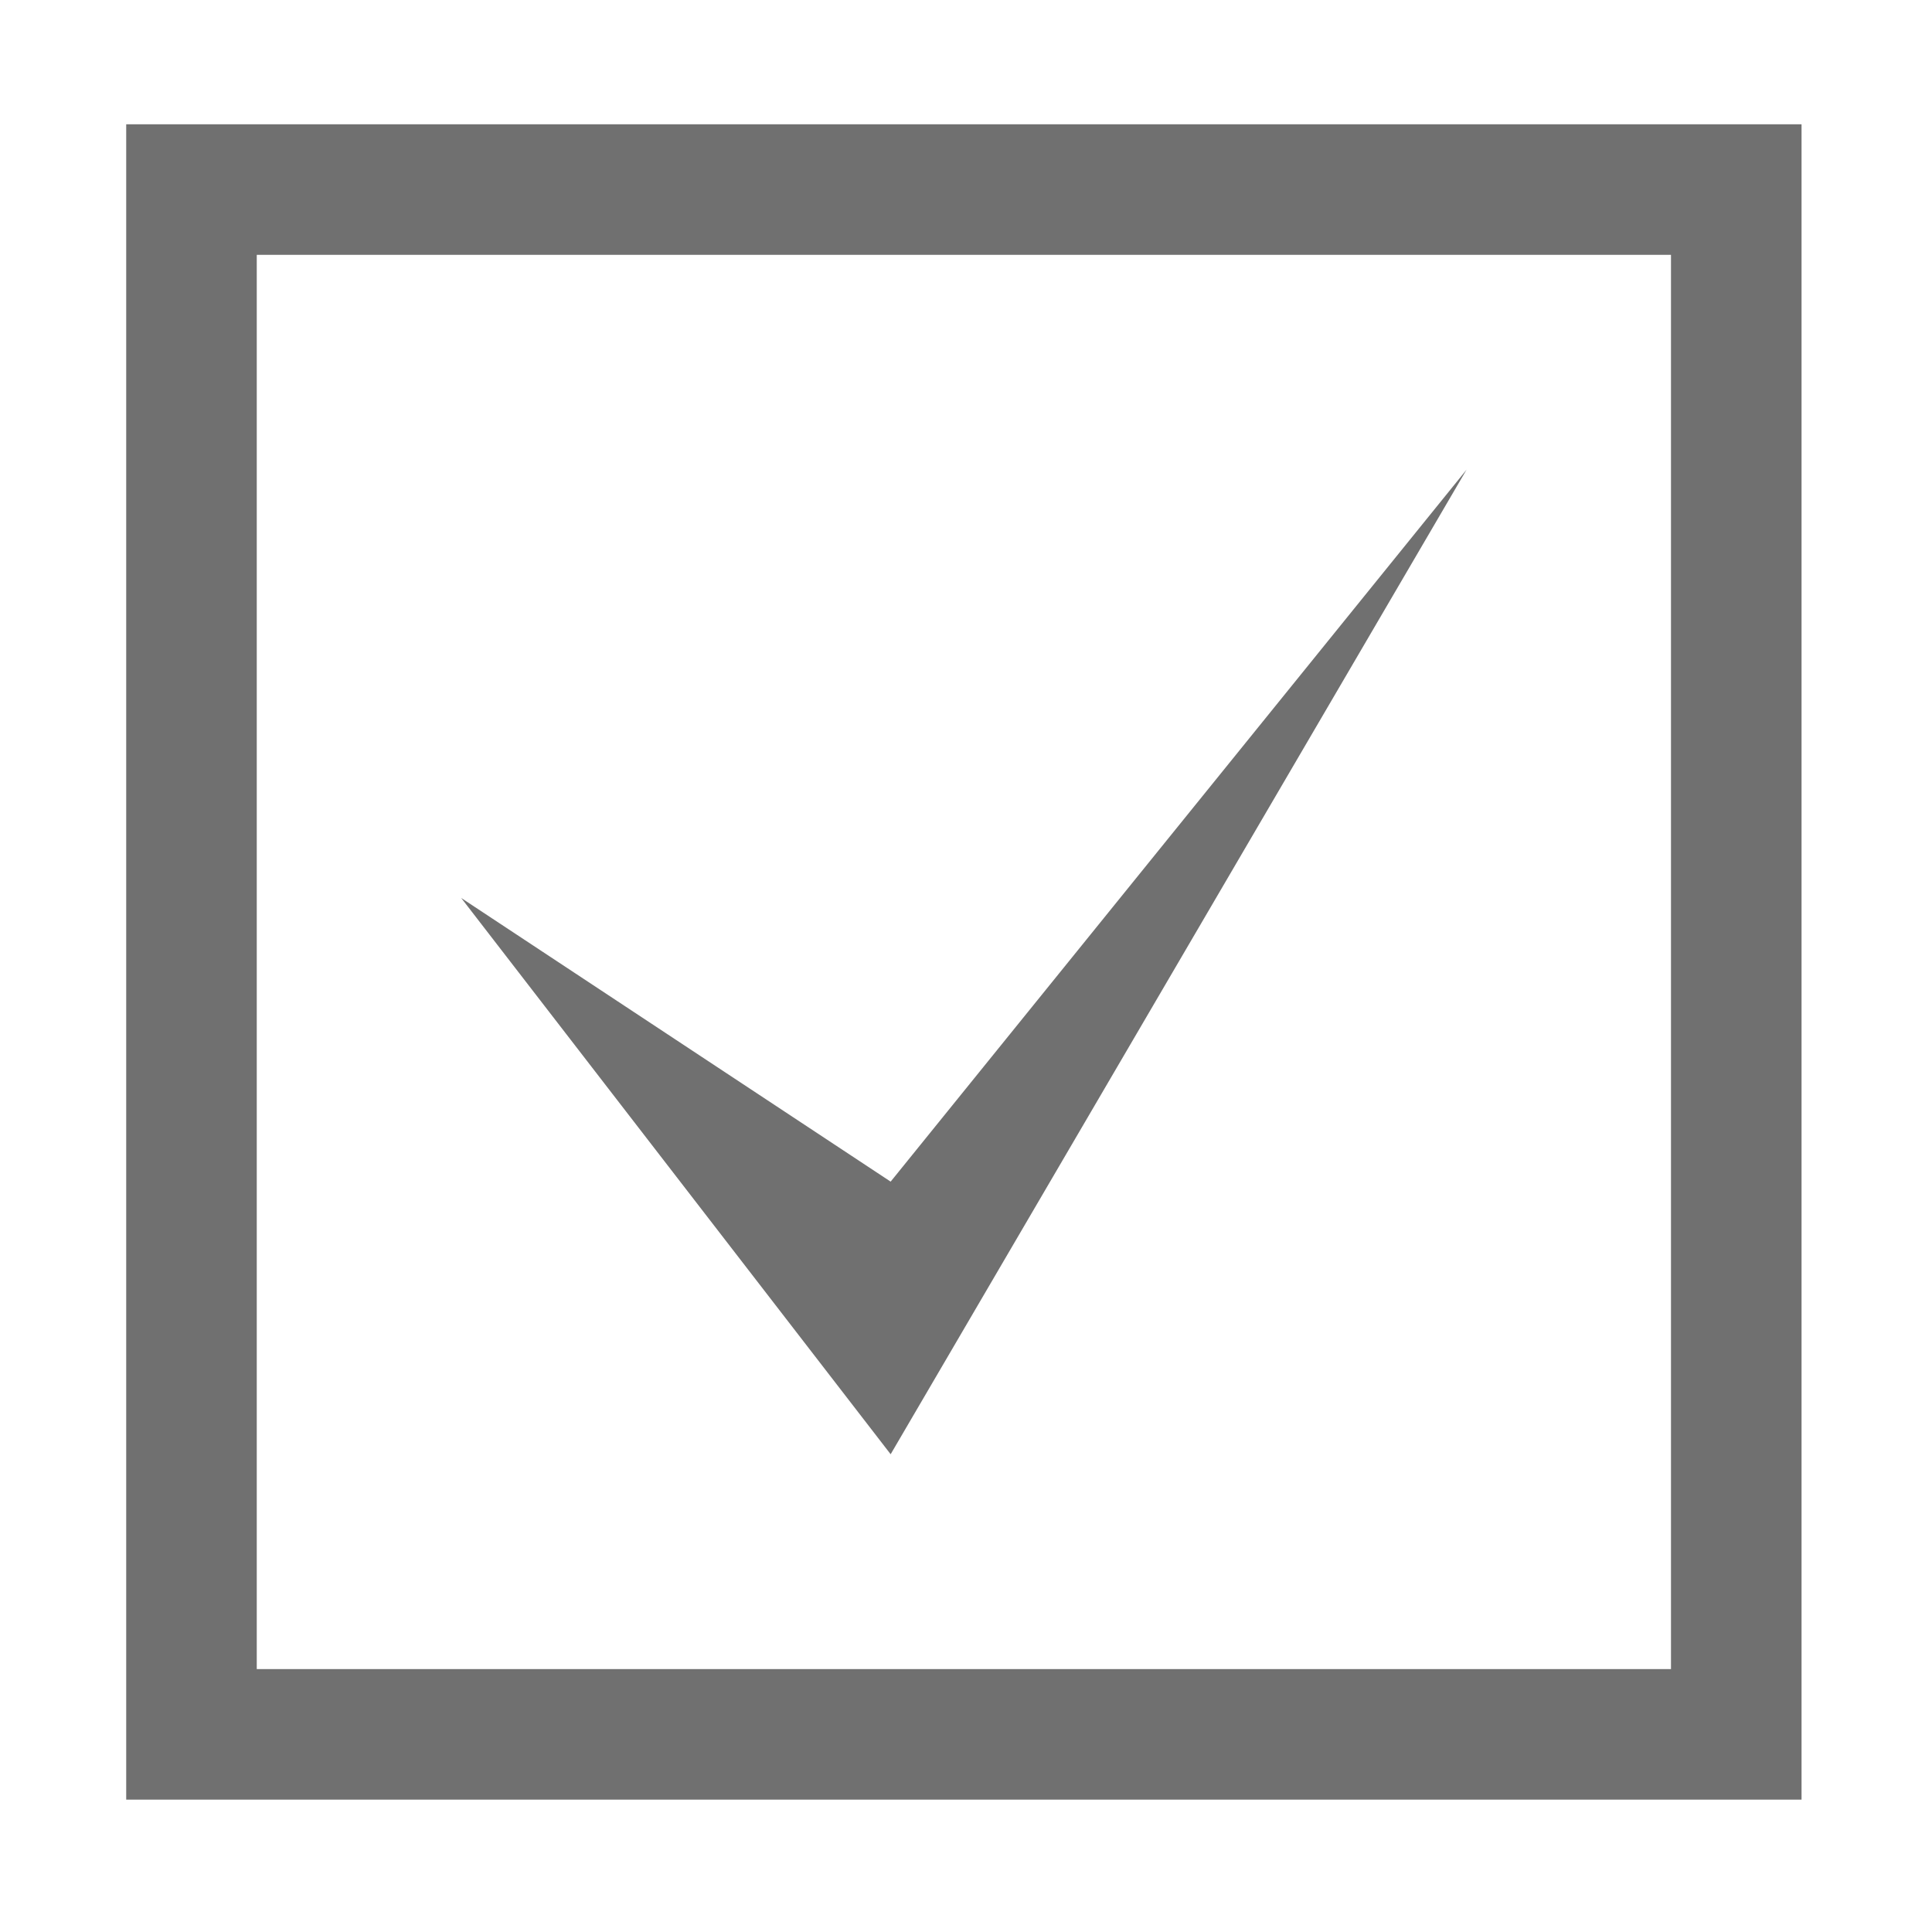 <?xml version="1.0" standalone="no"?><!DOCTYPE svg PUBLIC "-//W3C//DTD SVG 1.1//EN" "http://www.w3.org/Graphics/SVG/1.1/DTD/svg11.dtd"><svg t="1554810267863" class="icon" style="" viewBox="0 0 1024 1024" version="1.1" xmlns="http://www.w3.org/2000/svg" p-id="1894" xmlns:xlink="http://www.w3.org/1999/xlink" width="20" height="20"><defs><style type="text/css"></style></defs><path d="M66.896 65.873l0 887.969 887.959 0L954.855 65.873 66.896 65.873zM885.661 884.649 136.09 884.649l0-749.582 749.571 0L885.661 884.649z" p-id="1895" fill="#707070"></path><path d="M244.446 475.947 472.061 626.288 777.305 248.938 472.061 770.778Z" p-id="1896" fill="#707070"></path></svg>